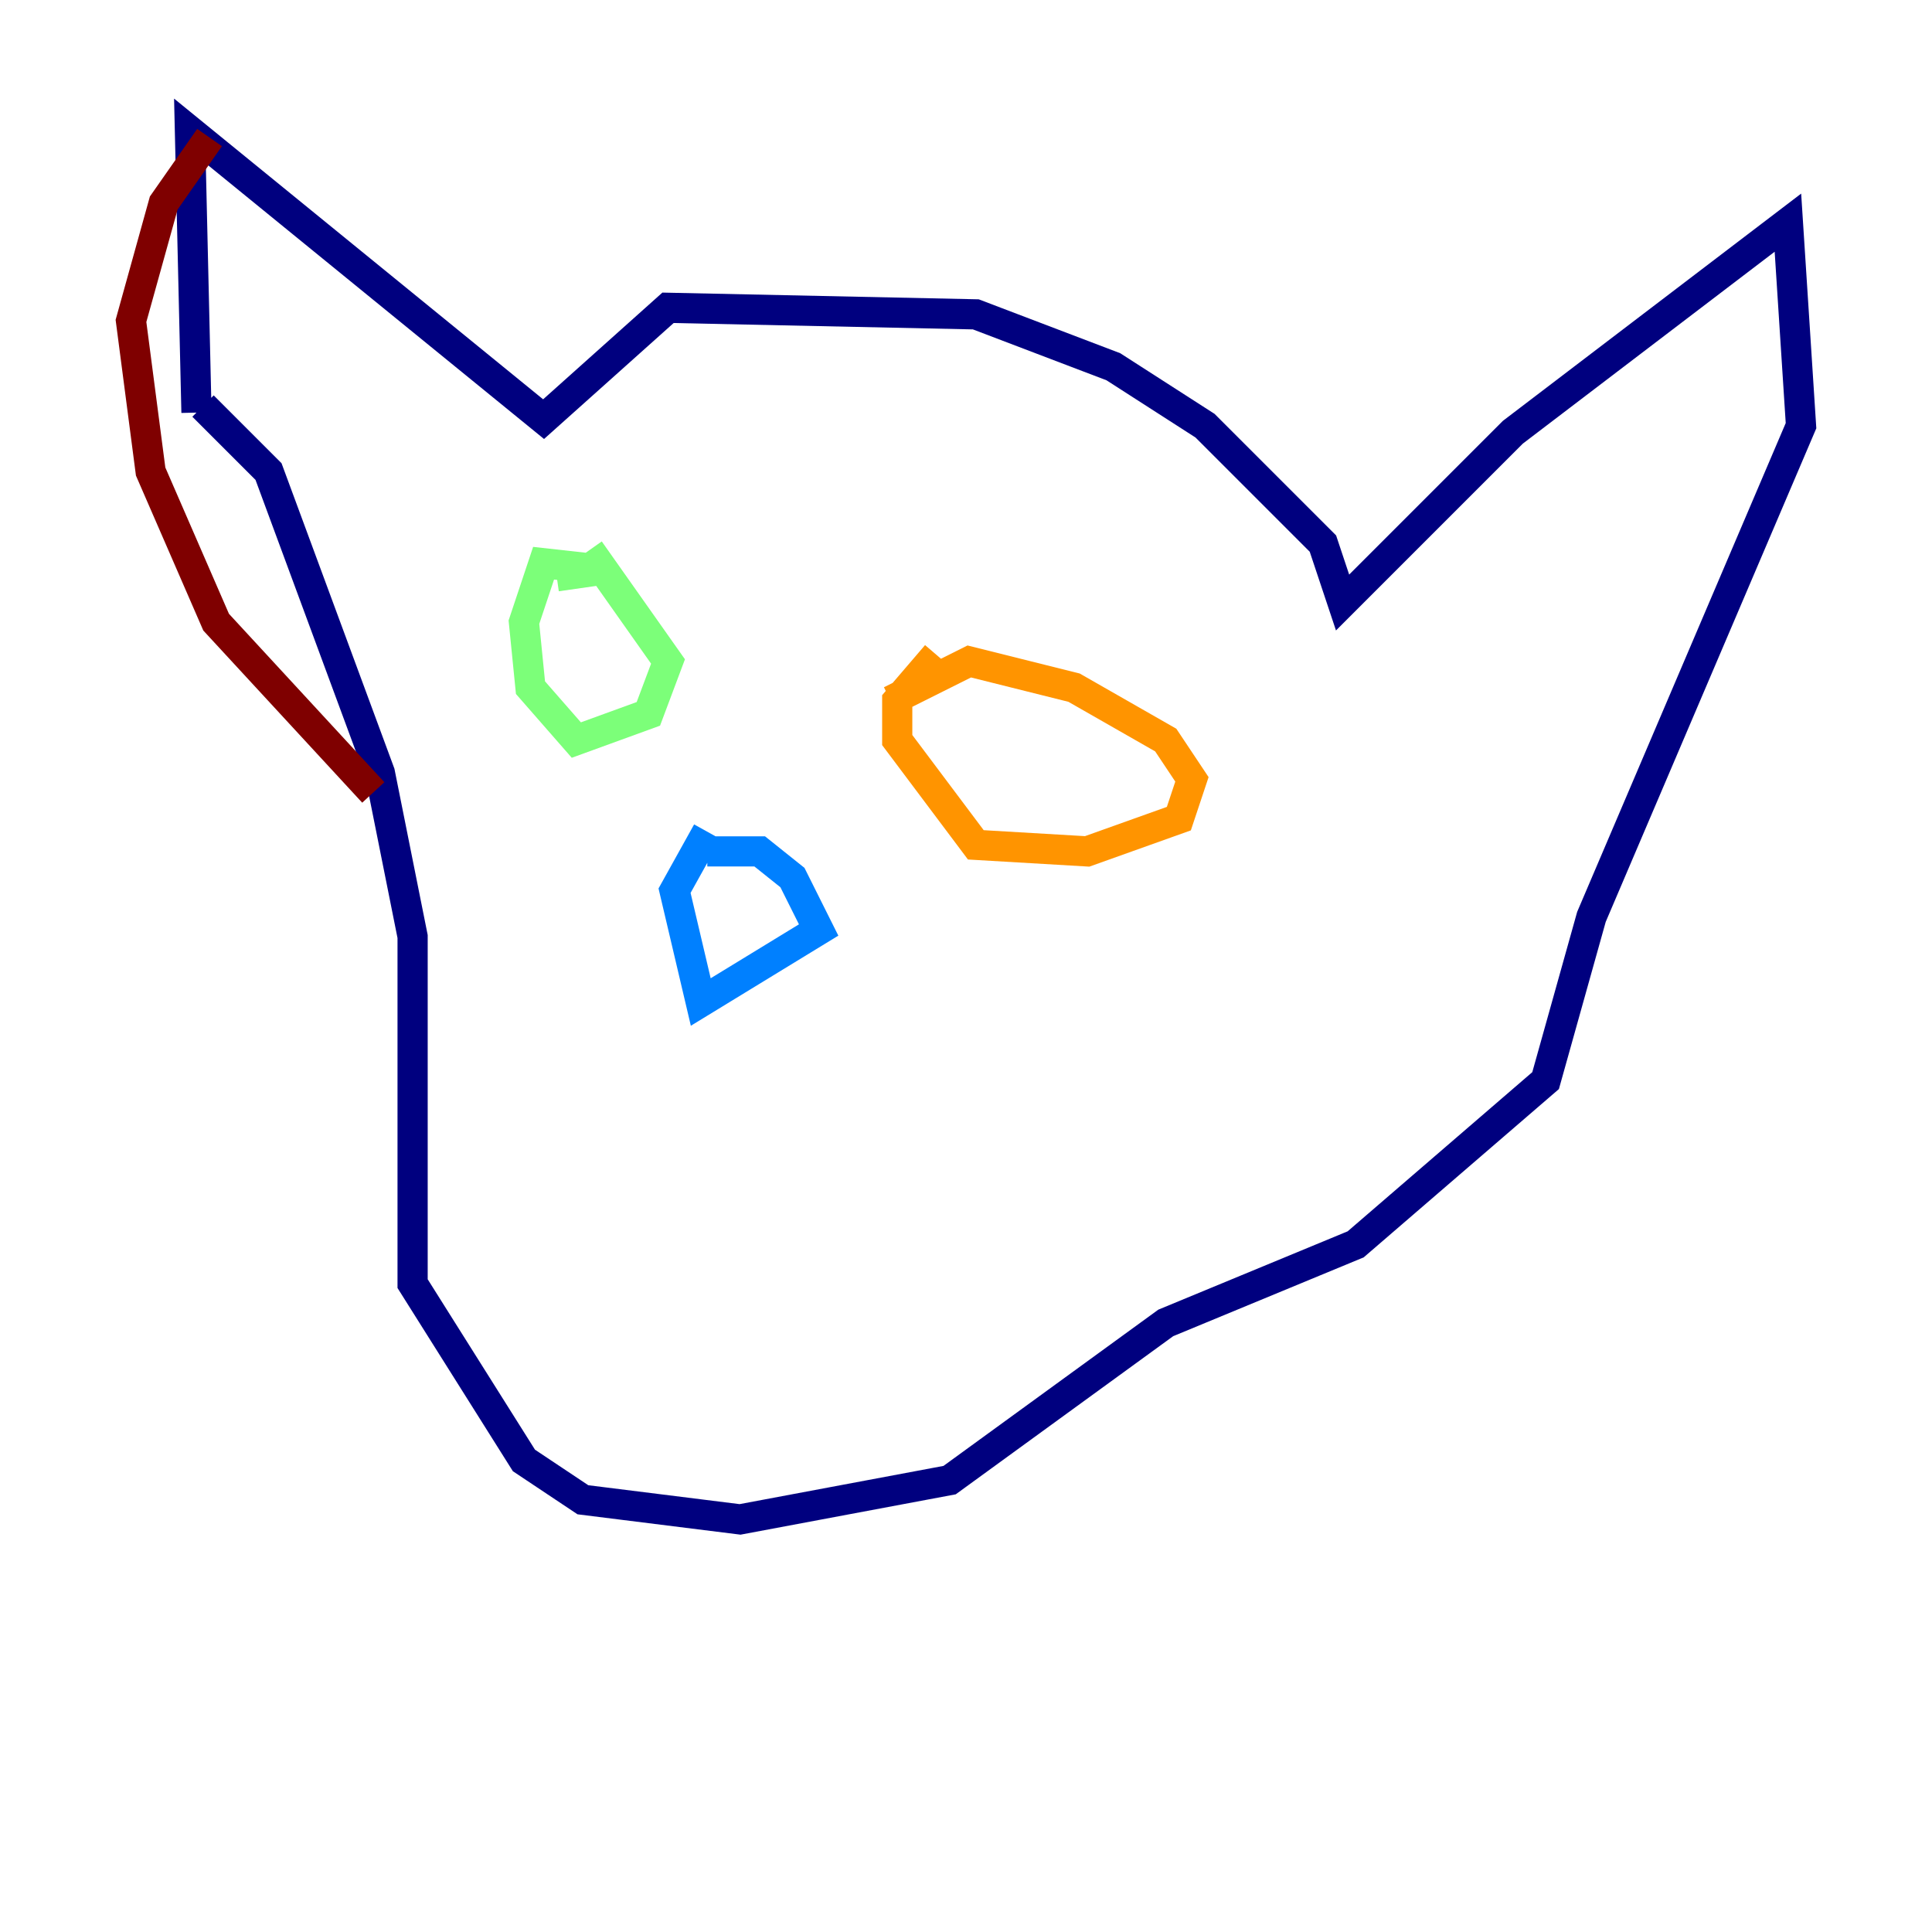 <?xml version="1.0" encoding="utf-8" ?>
<svg baseProfile="tiny" height="128" version="1.2" viewBox="0,0,128,128" width="128" xmlns="http://www.w3.org/2000/svg" xmlns:ev="http://www.w3.org/2001/xml-events" xmlns:xlink="http://www.w3.org/1999/xlink"><defs /><polyline fill="none" points="13.017,27.336 12.583,8.678 36.014,27.77 44.258,20.393 64.651,20.827 73.763,24.298 79.837,28.203 87.647,36.014 88.949,39.919 100.231,28.637 118.454,14.752 119.322,28.203 105.437,60.746 102.4,71.593 89.817,82.441 77.234,87.647 62.915,98.061 49.031,100.664 38.617,99.363 34.712,96.759 27.336,85.044 27.336,62.047 25.166,51.2 17.79,31.241 13.451,26.902" stroke="#00007f" stroke-width="2" /><polyline fill="none" points="46.861,56.407 50.332,56.407 52.502,58.142 54.237,61.614 46.427,66.386 44.691,59.01 46.861,55.105" stroke="#0080ff" stroke-width="2" /><polyline fill="none" points="39.051,36.447 44.258,43.824 42.956,47.295 38.183,49.031 35.146,45.559 34.712,41.22 36.014,37.315 39.919,37.749 36.881,38.183" stroke="#7cff79" stroke-width="2" /><polyline fill="none" points="59.01,46.427 64.217,43.824 71.159,45.559 77.234,49.031 78.969,51.634 78.102,54.237 72.027,56.407 64.651,55.973 59.444,49.031 59.444,46.427 62.047,43.39" stroke="#ff9400" stroke-width="2" /><polyline fill="none" points="24.732,52.502 14.319,41.22 9.98,31.241 8.678,21.261 10.848,13.451 13.885,9.112" stroke="#7f0000" stroke-width="2" /></svg>